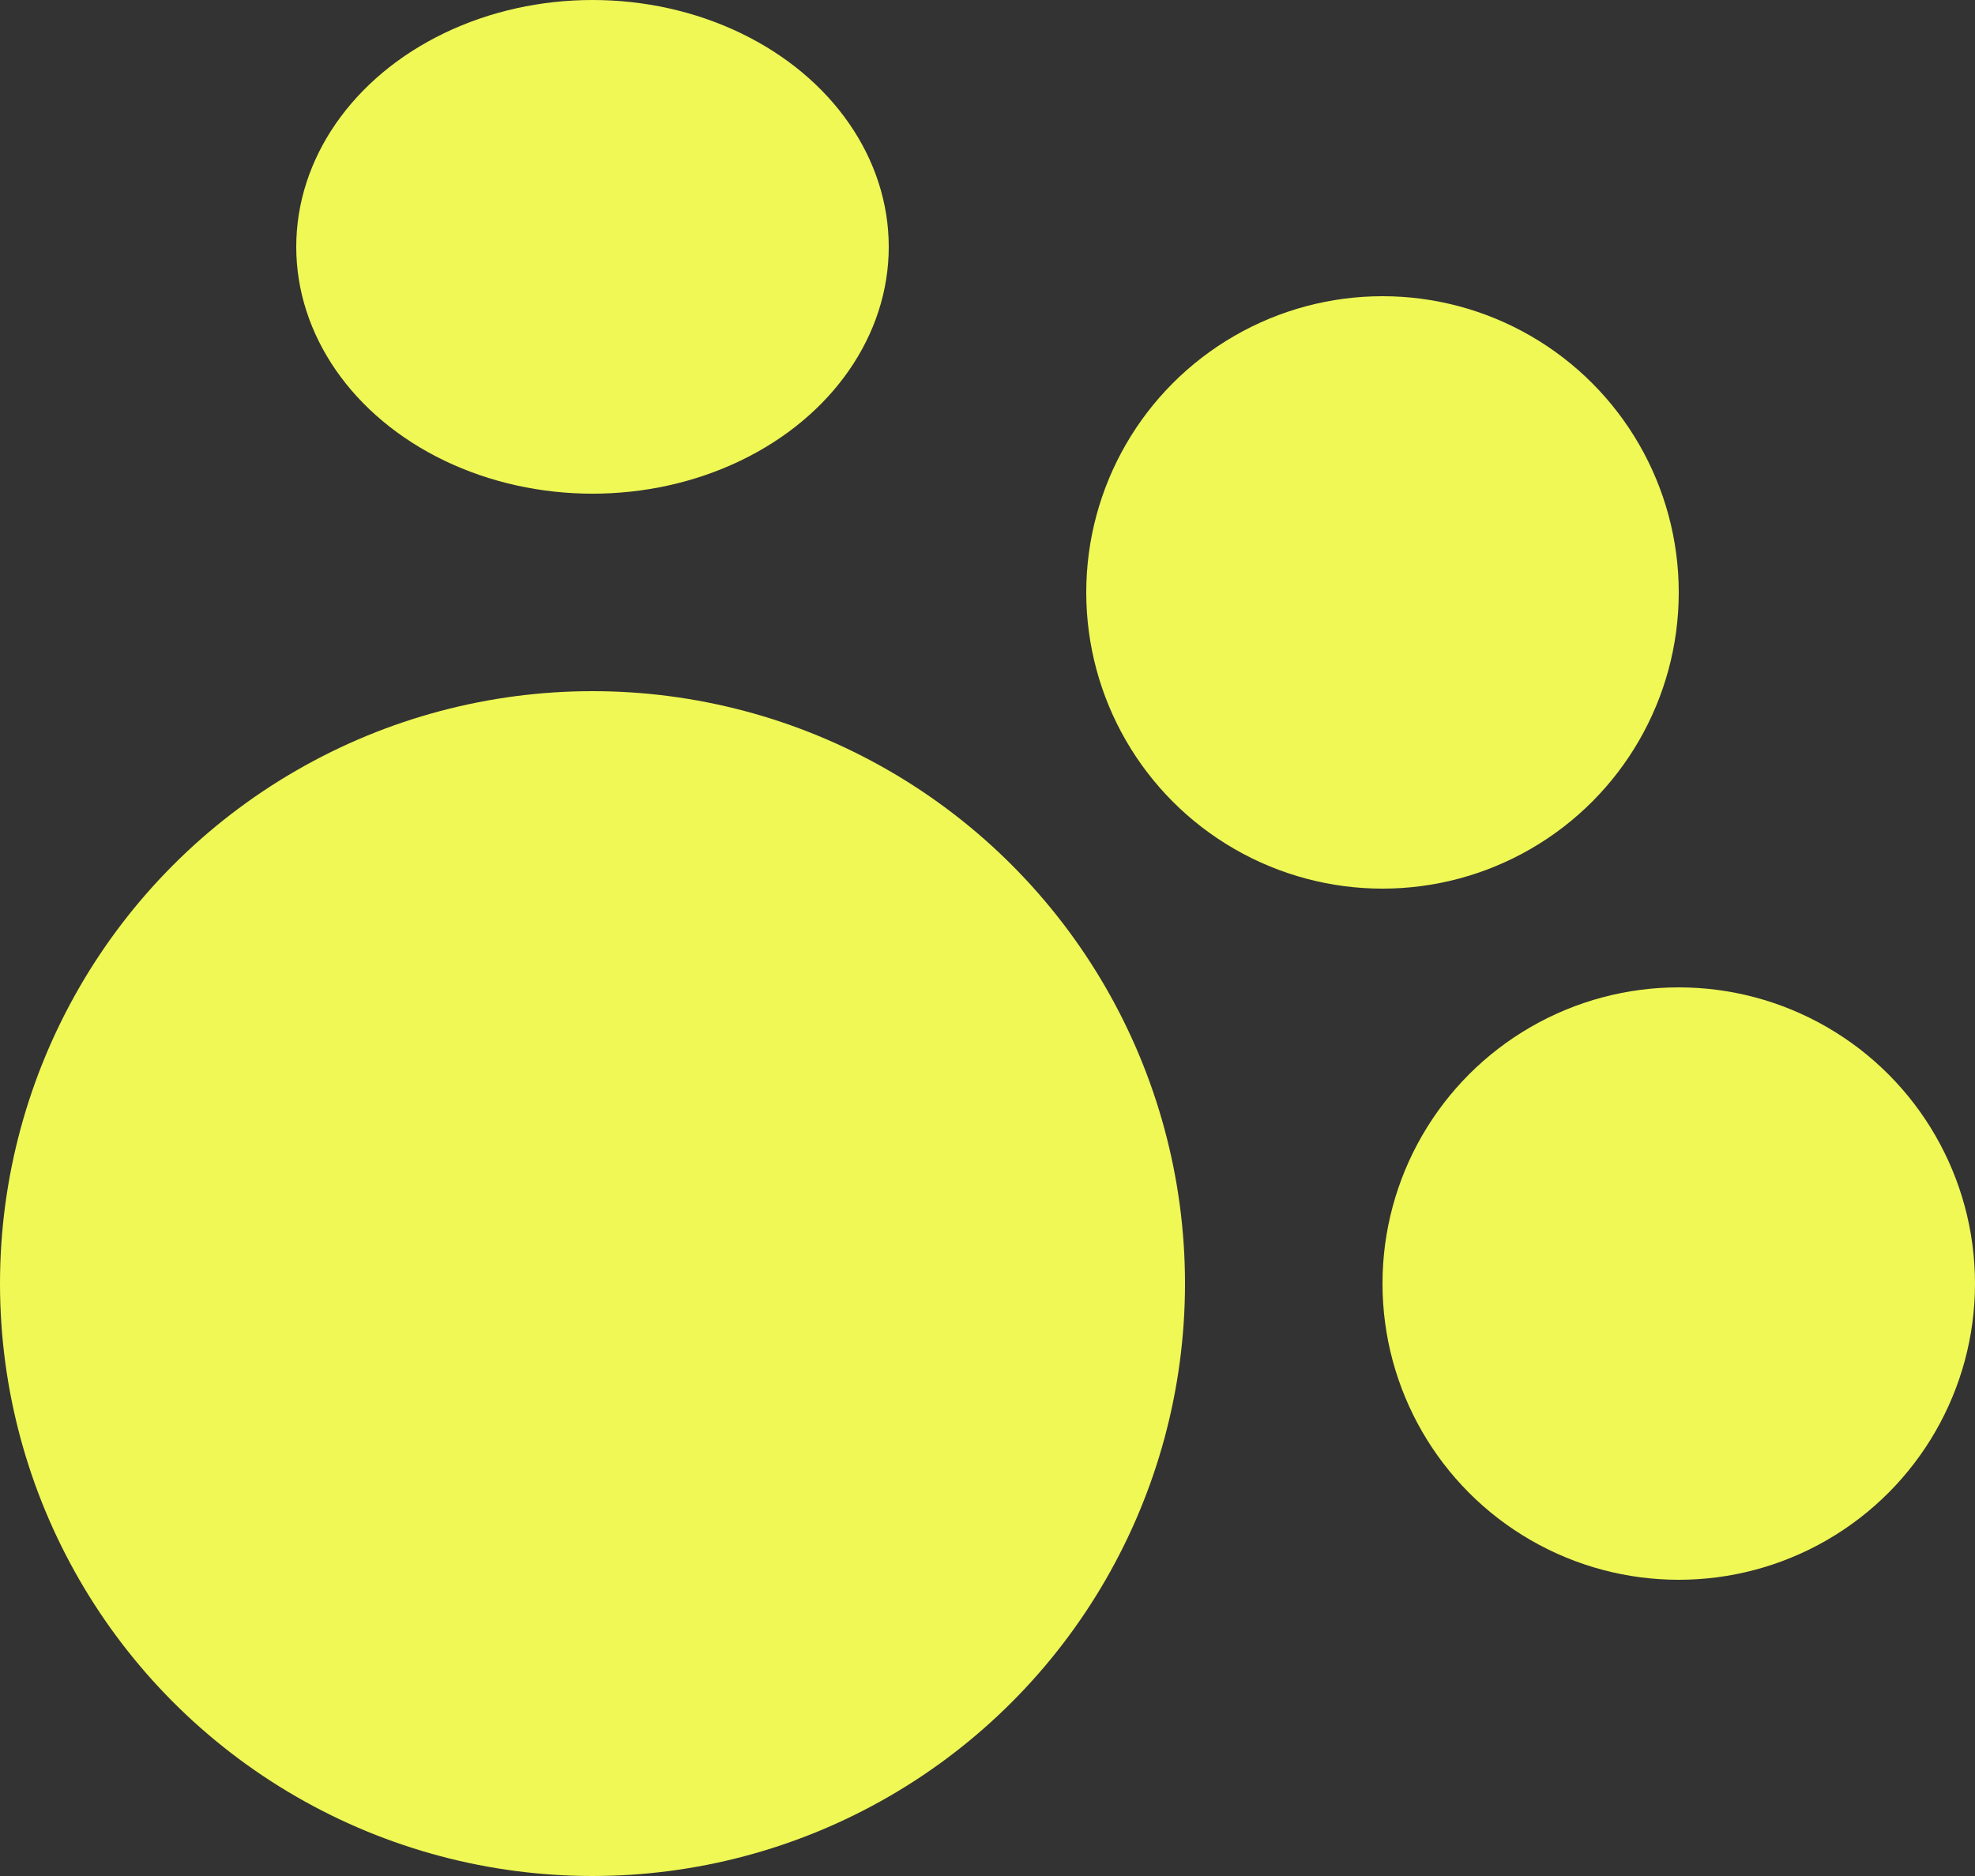 <svg xmlns="http://www.w3.org/2000/svg" width="20" height="19" viewBox="0 0 20 19">
  <rect x="0" y="0" width="20" height="19" fill="#333333" stroke="none"/>
  <g id="Group_1" data-name="Group 1" transform="translate(-143.828 -94.5)">
    <circle id="Ellipse_25" data-name="Ellipse 25" cx="6" cy="6" r="6" transform="translate(143.828 101.5)" fill="#eff855"/>
    <circle id="Ellipse_26" data-name="Ellipse 26" cx="3" cy="3" r="3" transform="translate(157.828 104.5)" fill="#eff855"/>
    <ellipse id="Ellipse_27" data-name="Ellipse 27" cx="3" cy="2.5" rx="3" ry="2.5" transform="translate(146.828 94.5)" fill="#eff855"/>
    <circle id="Ellipse_28" data-name="Ellipse 28" cx="3" cy="3" r="3" transform="translate(154.828 97.5)" fill="#eff855"/>
  </g>
</svg>
